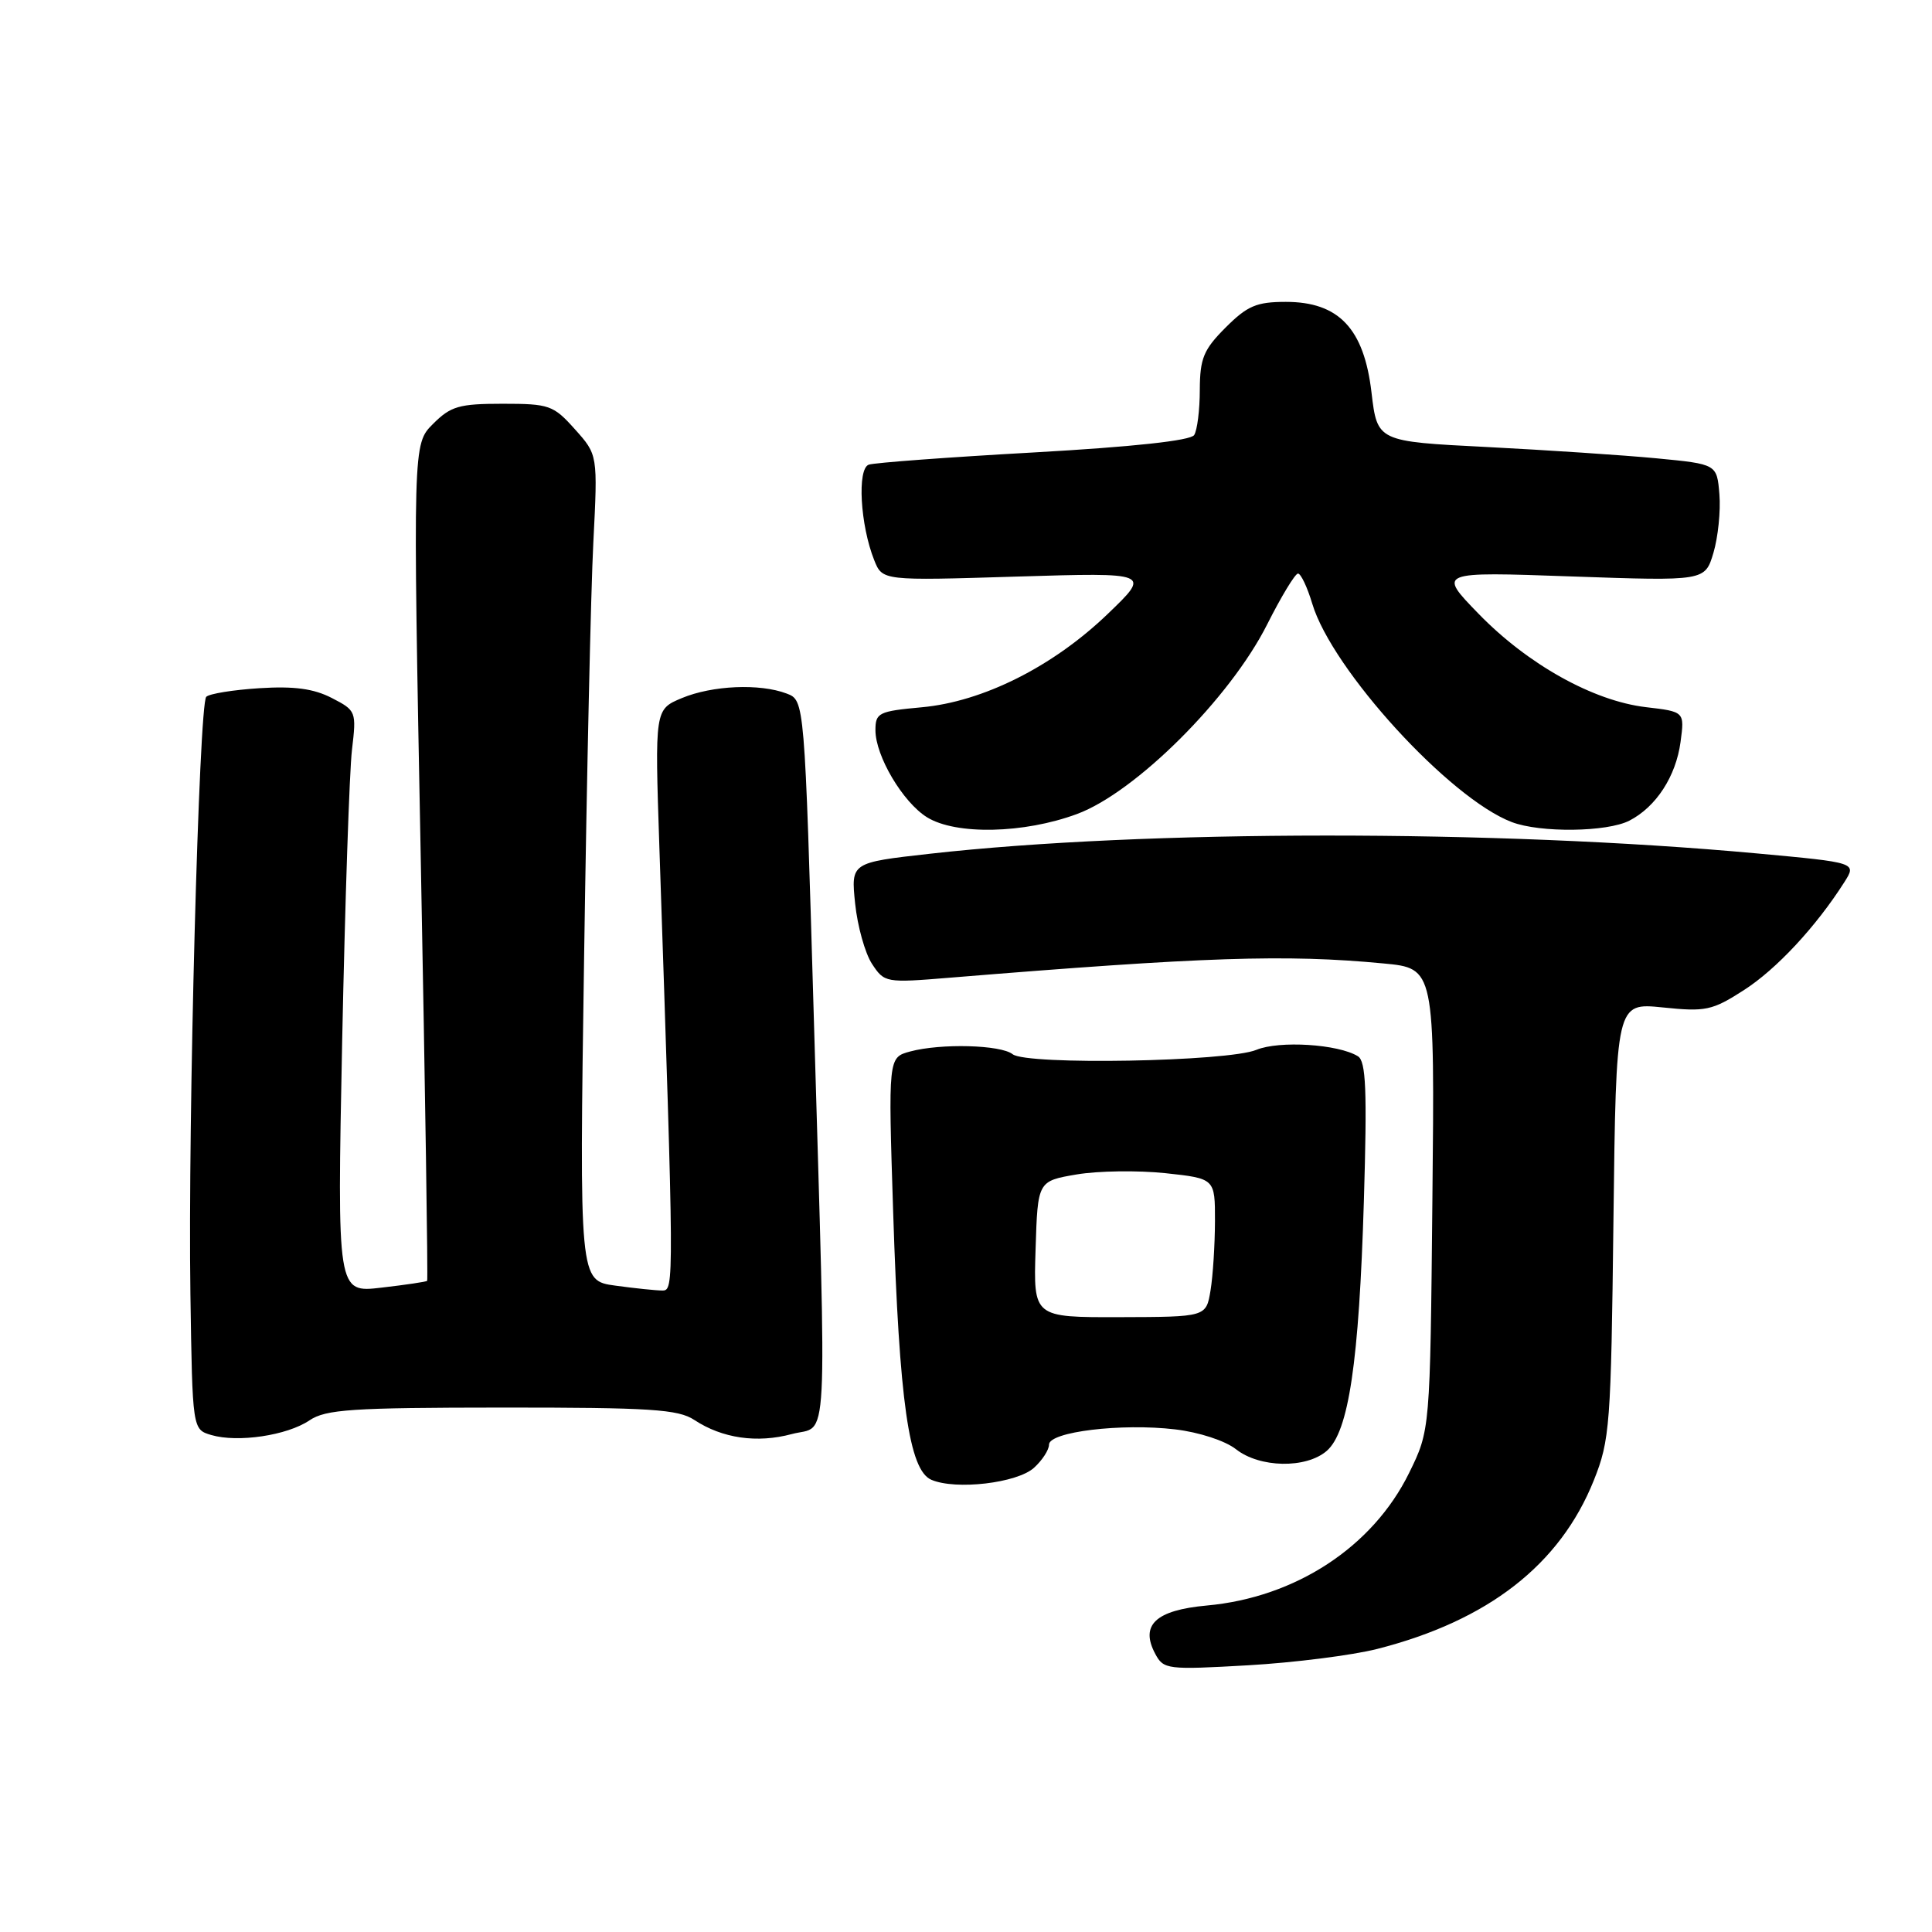 <?xml version="1.0" encoding="UTF-8" standalone="no"?>
<!DOCTYPE svg PUBLIC "-//W3C//DTD SVG 1.1//EN" "http://www.w3.org/Graphics/SVG/1.1/DTD/svg11.dtd" >
<svg xmlns="http://www.w3.org/2000/svg" xmlns:xlink="http://www.w3.org/1999/xlink" version="1.1" viewBox="0 0 256 256">
 <g >
 <path fill="currentColor"
d=" M 182.50 218.49 C 197.20 214.74 206.72 207.32 211.19 196.15 C 213.32 190.83 213.47 188.83 213.79 161.68 C 214.14 132.86 214.14 132.86 220.32 133.49 C 226.01 134.08 226.87 133.90 231.07 131.20 C 235.37 128.44 240.61 122.82 244.38 116.90 C 246.03 114.30 246.03 114.30 232.77 113.08 C 198.23 109.91 151.64 109.93 123.18 113.13 C 112.75 114.30 112.75 114.30 113.31 119.73 C 113.62 122.71 114.62 126.30 115.54 127.71 C 117.19 130.22 117.35 130.25 125.86 129.55 C 159.58 126.79 170.35 126.43 183.30 127.66 C 190.11 128.30 190.11 128.30 189.80 158.90 C 189.50 189.50 189.50 189.50 186.71 195.18 C 181.90 204.97 171.67 211.68 159.90 212.74 C 153.13 213.36 151.03 215.32 153.08 219.15 C 154.18 221.21 154.67 221.27 165.37 220.66 C 171.49 220.31 179.20 219.33 182.50 218.49 Z  M 137.01 194.49 C 138.10 193.50 139.00 192.12 139.00 191.42 C 139.00 189.72 148.59 188.56 155.71 189.40 C 158.86 189.77 162.33 190.90 163.76 192.02 C 166.91 194.51 173.06 194.62 175.80 192.25 C 178.71 189.72 180.08 180.50 180.72 159.14 C 181.16 144.44 181.00 140.62 179.93 139.96 C 177.33 138.35 169.51 137.86 166.48 139.11 C 162.69 140.68 136.04 141.16 134.18 139.69 C 132.61 138.44 124.67 138.23 120.59 139.33 C 117.69 140.12 117.69 140.12 118.35 160.65 C 119.16 185.76 120.45 194.81 123.41 196.08 C 126.65 197.47 134.76 196.52 137.01 194.49 Z  M 41.00 188.21 C 43.16 186.75 46.59 186.52 66.50 186.51 C 86.22 186.50 89.86 186.74 92.00 188.15 C 95.70 190.59 100.31 191.26 104.92 190.02 C 109.83 188.70 109.55 193.97 107.83 134.65 C 106.61 92.80 106.61 92.80 104.24 91.90 C 100.67 90.54 94.38 90.82 90.35 92.50 C 86.76 94.00 86.76 94.00 87.37 112.25 C 89.33 170.40 89.34 171.00 87.77 171.00 C 86.95 171.00 84.14 170.71 81.52 170.35 C 76.76 169.70 76.76 169.70 77.40 126.60 C 77.75 102.89 78.29 78.27 78.62 71.88 C 79.21 60.26 79.21 60.26 76.18 56.88 C 73.33 53.69 72.79 53.50 66.60 53.50 C 60.83 53.50 59.73 53.82 57.38 56.17 C 54.70 58.84 54.70 58.84 55.76 114.17 C 56.34 144.60 56.72 169.60 56.60 169.72 C 56.49 169.84 53.76 170.25 50.53 170.62 C 44.67 171.31 44.67 171.31 45.34 137.91 C 45.72 119.53 46.30 102.18 46.64 99.34 C 47.24 94.28 47.19 94.15 43.97 92.49 C 41.57 91.25 38.98 90.90 34.38 91.19 C 30.91 91.41 27.74 91.92 27.33 92.33 C 26.36 93.31 24.89 148.55 25.23 171.46 C 25.50 189.41 25.50 189.41 28.00 190.15 C 31.51 191.18 38.04 190.21 41.00 188.21 Z  M 142.71 107.86 C 150.47 104.99 162.98 92.52 167.90 82.75 C 169.77 79.04 171.61 76.00 171.99 76.00 C 172.37 76.00 173.22 77.79 173.88 79.99 C 176.50 88.74 192.08 105.80 200.32 108.93 C 204.10 110.37 212.94 110.26 215.90 108.74 C 219.44 106.92 222.07 102.87 222.68 98.32 C 223.22 94.30 223.22 94.30 218.08 93.70 C 211.10 92.87 202.43 88.03 195.92 81.33 C 190.50 75.75 190.50 75.75 208.21 76.38 C 225.92 77.00 225.92 77.00 227.04 73.25 C 227.65 71.19 228.01 67.70 227.83 65.50 C 227.50 61.50 227.50 61.50 219.50 60.73 C 215.10 60.31 204.97 59.64 197.00 59.23 C 182.50 58.50 182.50 58.50 181.73 52.00 C 180.74 43.53 177.39 40.00 170.38 40.00 C 166.50 40.00 165.28 40.52 162.40 43.40 C 159.48 46.32 159.00 47.48 158.98 51.65 C 158.98 54.32 158.64 57.02 158.23 57.65 C 157.76 58.38 150.15 59.21 137.00 59.95 C 125.72 60.58 115.88 61.31 115.12 61.57 C 113.56 62.10 113.98 69.57 115.84 74.23 C 116.93 76.95 116.93 76.95 134.72 76.40 C 152.50 75.86 152.50 75.86 146.79 81.34 C 139.54 88.32 130.23 92.99 122.11 93.72 C 116.43 94.24 116.00 94.45 116.00 96.75 C 116.00 100.18 119.63 106.30 122.83 108.29 C 126.65 110.66 135.67 110.47 142.71 107.86 Z  M 137.22 165.53 C 137.50 156.50 137.50 156.50 142.66 155.62 C 145.50 155.14 150.79 155.07 154.41 155.45 C 161.00 156.16 161.00 156.16 160.99 161.83 C 160.98 164.95 160.72 169.07 160.40 171.00 C 159.82 174.50 159.82 174.50 148.37 174.53 C 136.93 174.56 136.93 174.56 137.22 165.53 Z "/>
</g>
</svg>